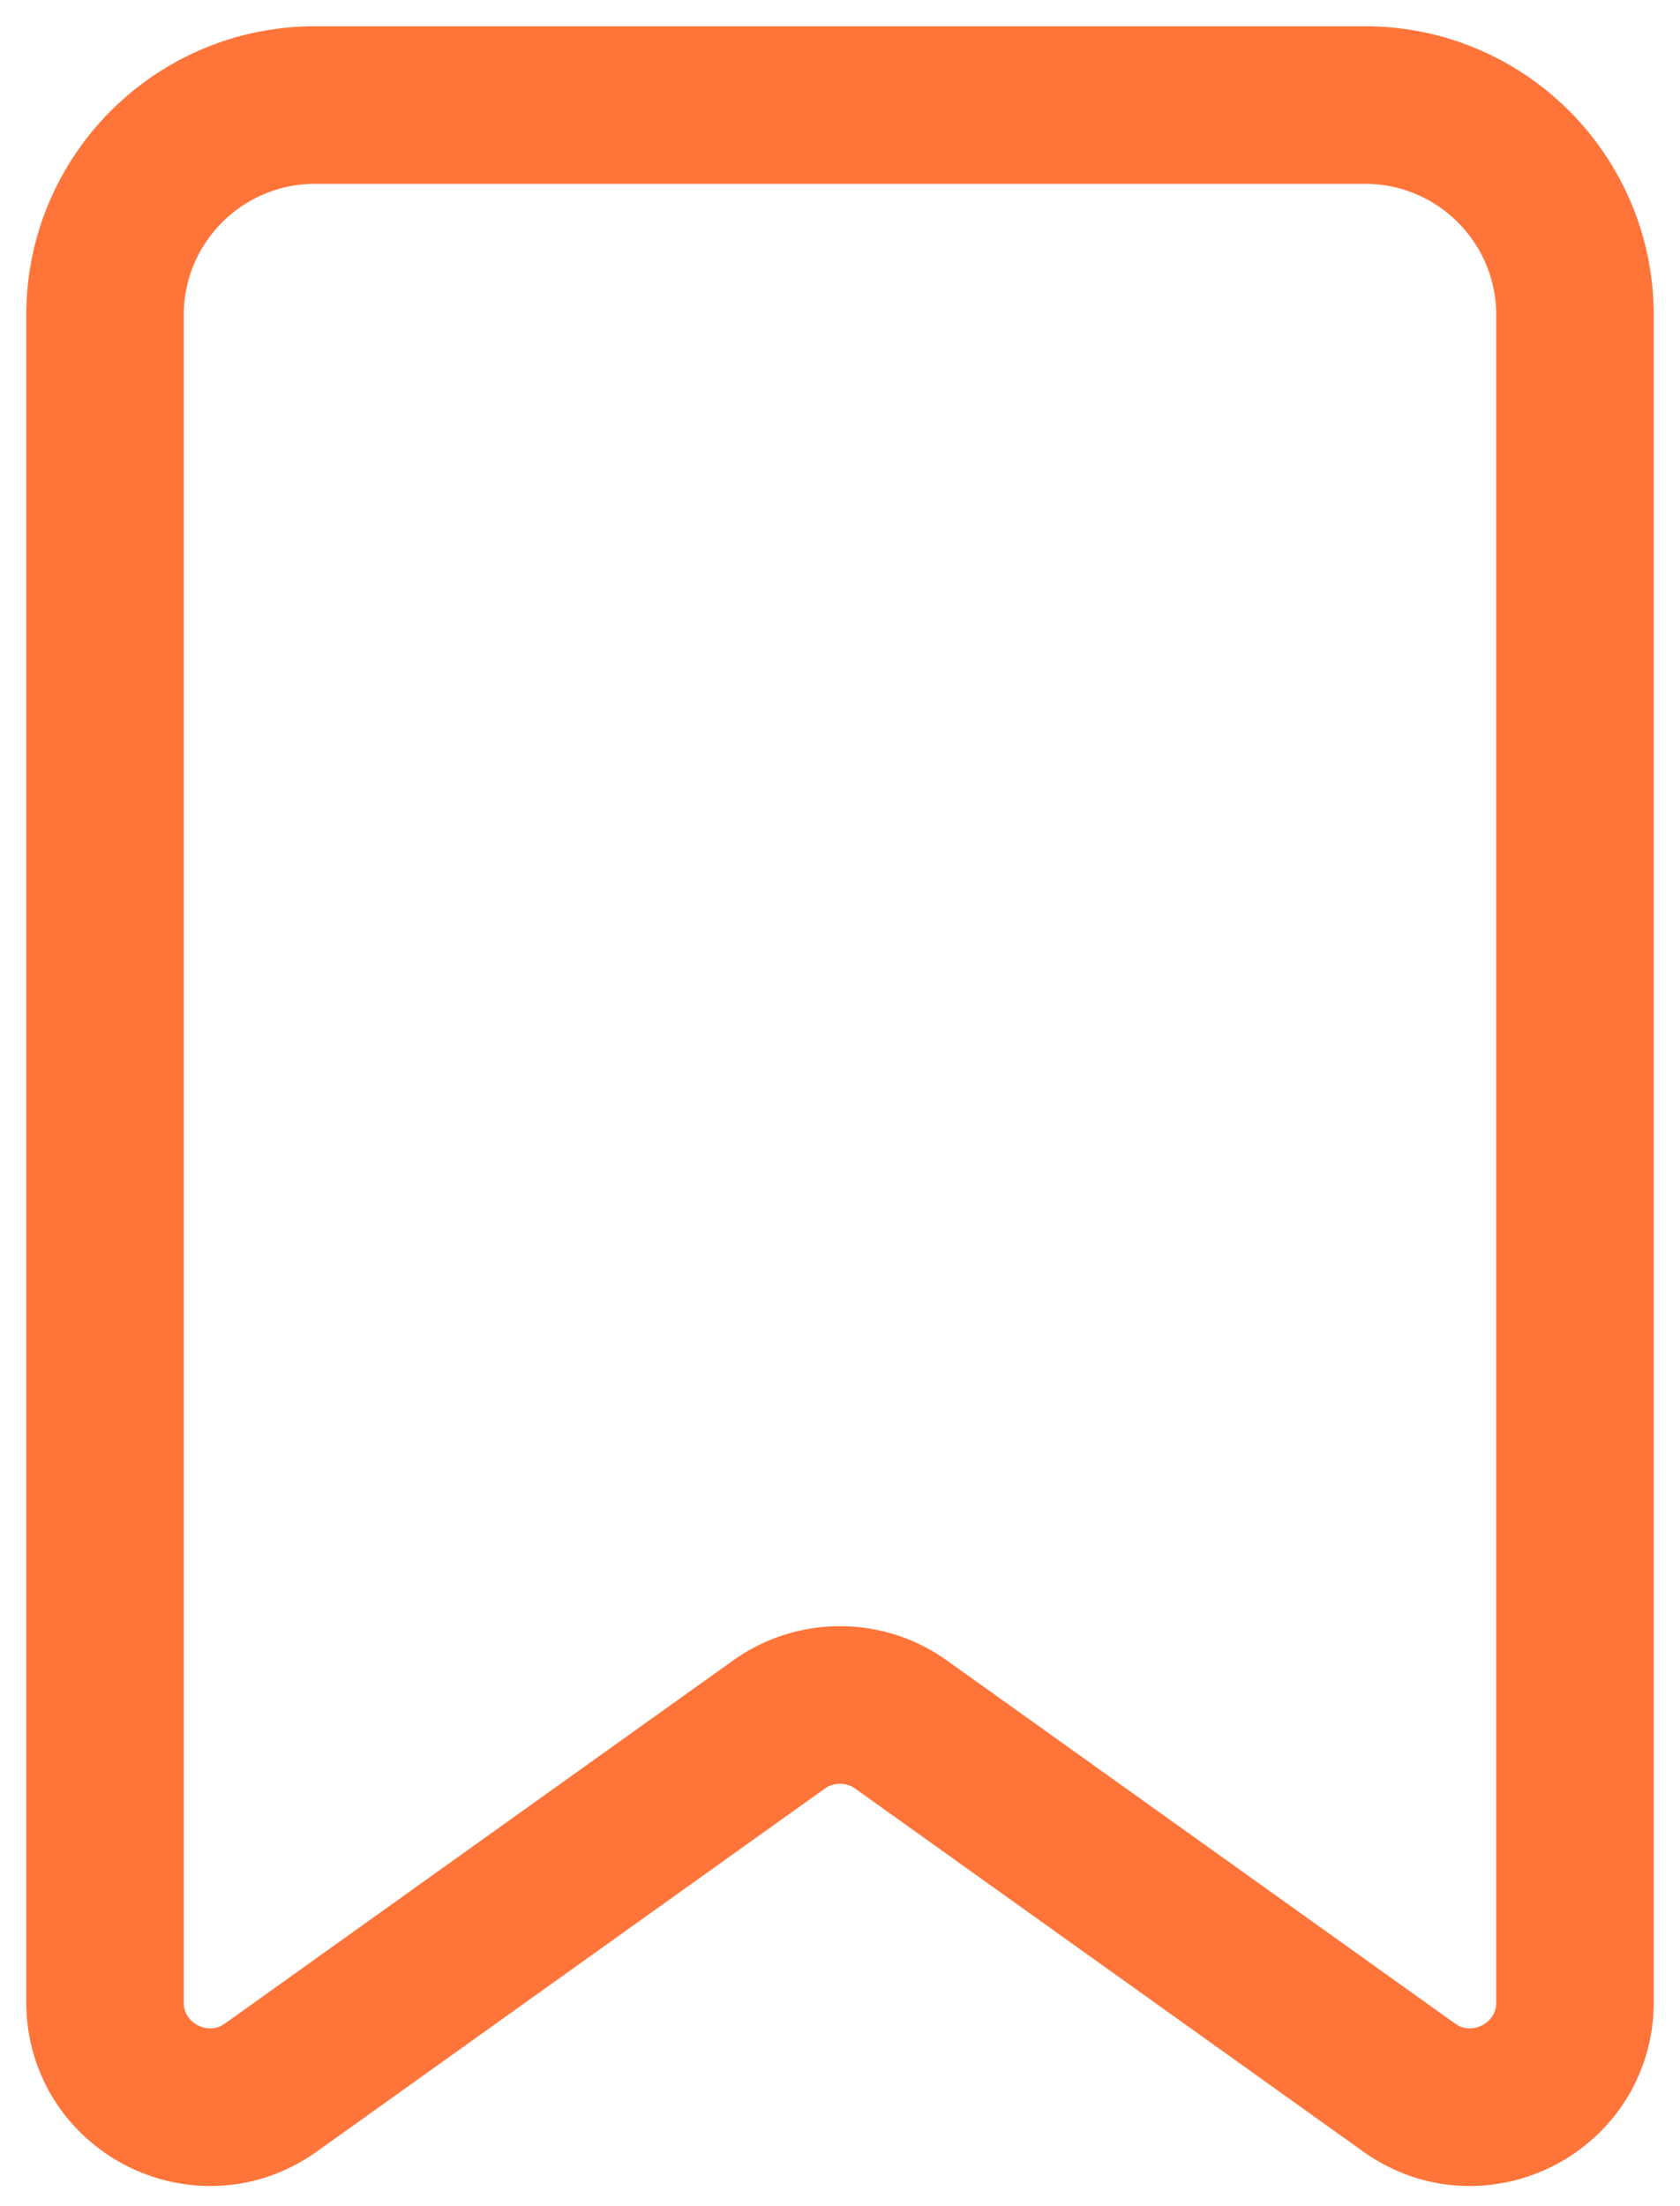 <svg width="16" height="21" viewBox="0 0 16 21" fill="none" xmlns="http://www.w3.org/2000/svg">
<path d="M1 19.057C1 19.87 1.919 20.343 2.581 19.87L7.419 16.415C7.766 16.167 8.234 16.167 8.581 16.415L13.419 19.87C14.081 20.343 15 19.87 15 19.057V3C15 1.895 14.105 1 13 1H3C1.895 1 1 1.895 1 3V19.057Z" stroke="#FF7439" stroke-width="1.5" stroke-linejoin="round"/>
</svg>
